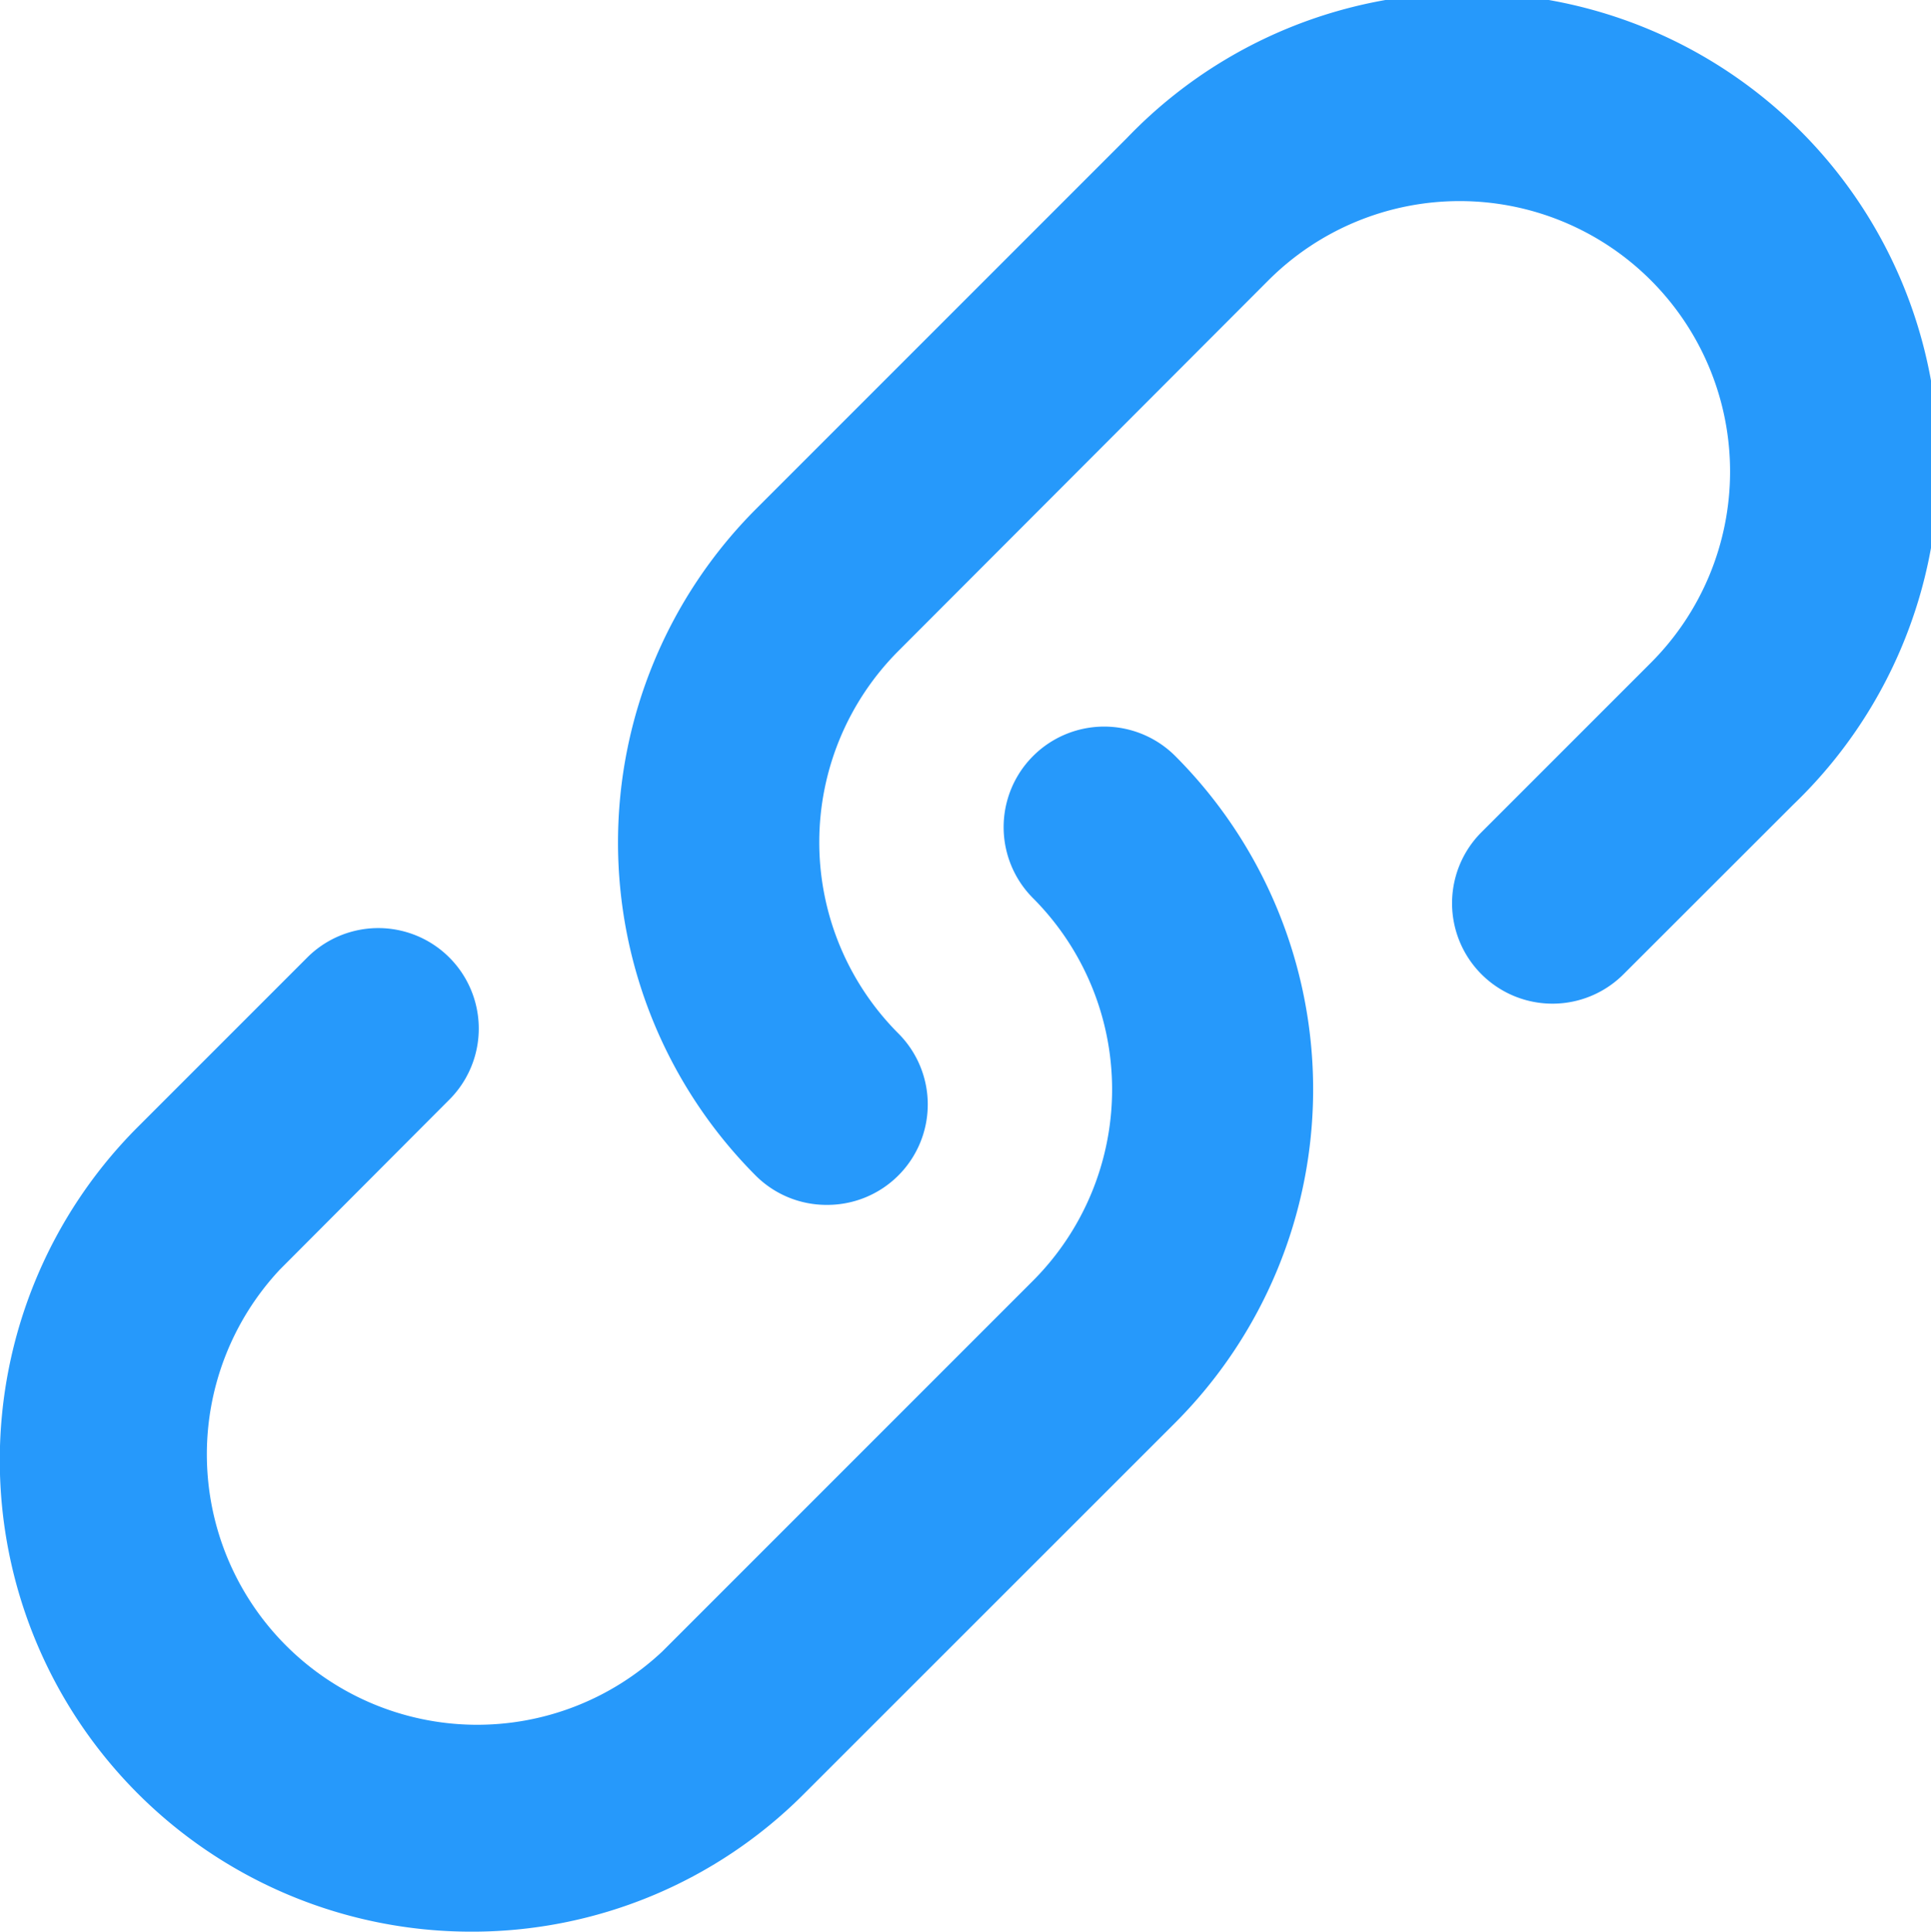 <svg xmlns="http://www.w3.org/2000/svg" width="13.249" height="13.253" viewBox="0 0 13.249 13.253">
  <path id="Icon_metro-link" data-name="Icon metro-link" d="M8.609,10.556a.687.687,0,0,1-.487-.2,3.237,3.237,0,0,1,0-4.573l2.544-2.544A3.234,3.234,0,1,1,15.24,7.81L14.076,8.973A.689.689,0,0,1,13.1,8l1.163-1.163a1.855,1.855,0,0,0-2.624-2.624L9.1,6.756a1.857,1.857,0,0,0,0,2.624.689.689,0,0,1-.487,1.176ZM6.168,15.542a3.234,3.234,0,0,1-2.287-5.52L5.044,8.859a.689.689,0,0,1,.975.975L4.856,11A1.855,1.855,0,0,0,7.48,13.62l2.544-2.544a1.858,1.858,0,0,0,0-2.624A.689.689,0,1,1,11,7.477a3.237,3.237,0,0,1,0,4.573L8.454,14.595a3.213,3.213,0,0,1-2.287.947Z" transform="translate(-2.936 -2.29)" fill="#2699fb"/>
</svg>
